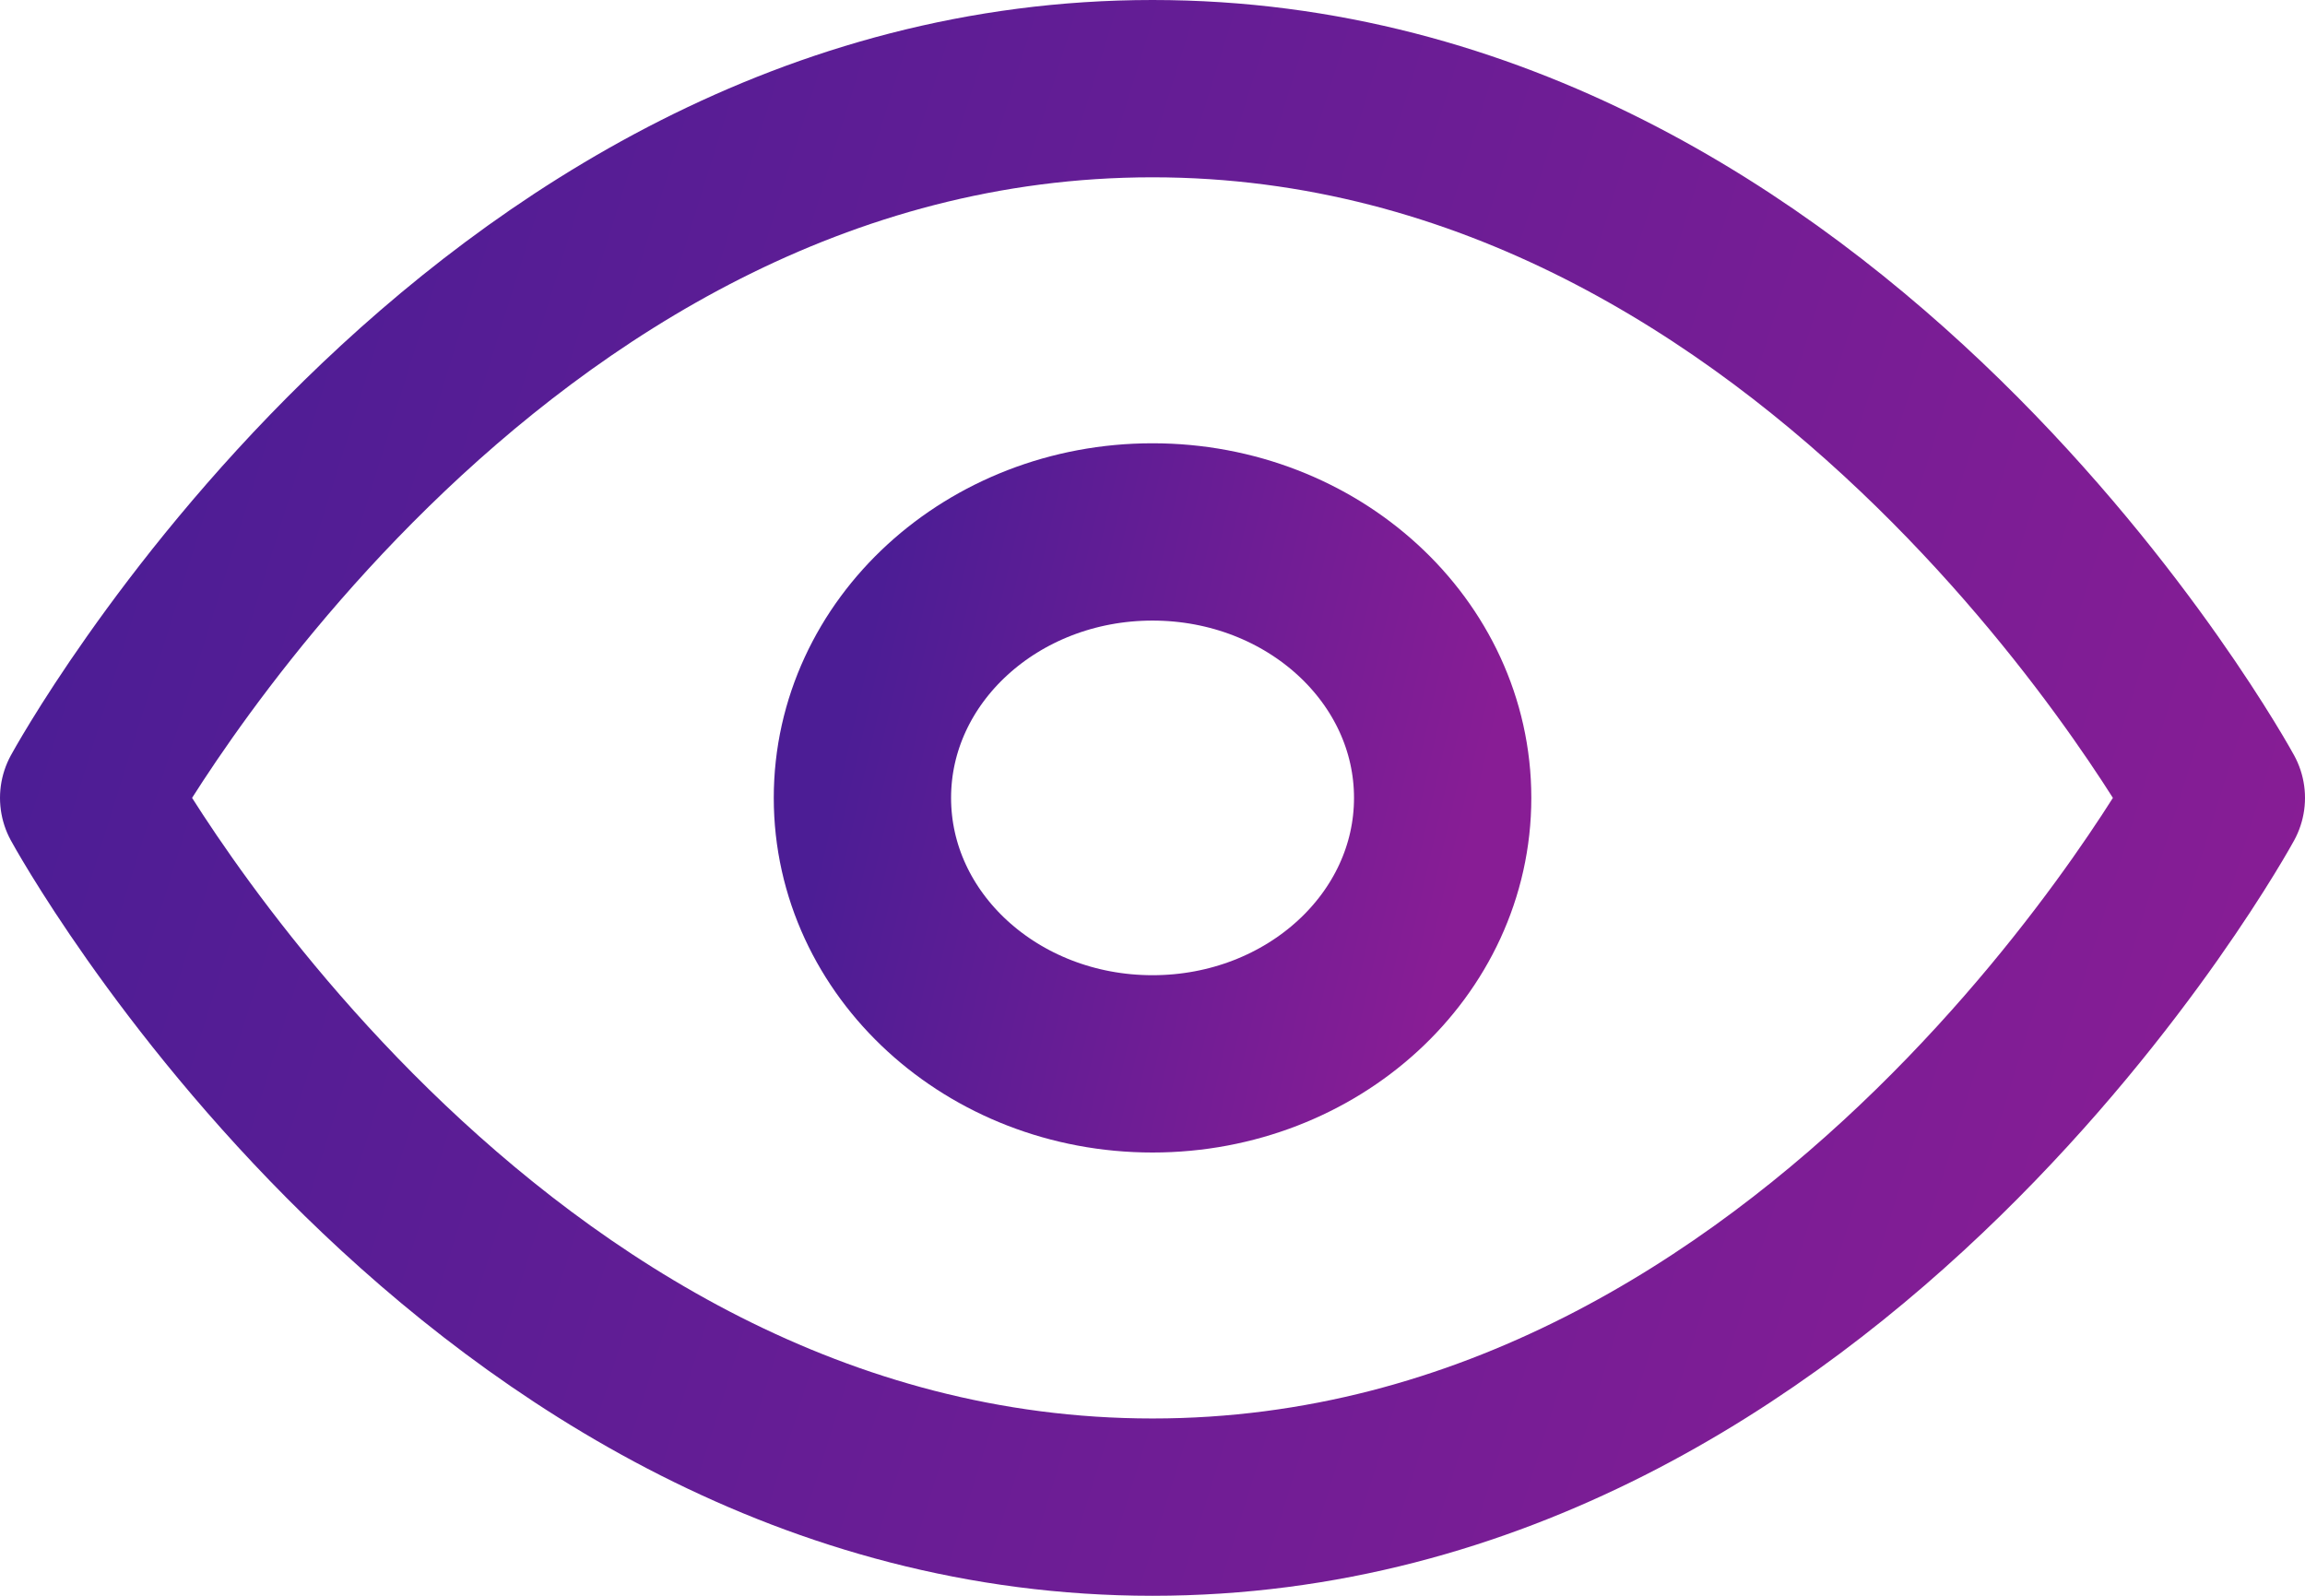 <svg width="26" height="18" viewBox="0 0 26 18" fill="none" xmlns="http://www.w3.org/2000/svg">
<path d="M1 9C1 9 5.364 1 13 1C20.636 1 25 9 25 9C25 9 20.636 17 13 17C5.364 17 1 9 1 9Z" stroke="url(#paint0_linear_1739_16531)" stroke-width="2" stroke-linecap="round" stroke-linejoin="round"/>
<path d="M13 12C14.808 12 16.273 10.657 16.273 9C16.273 7.343 14.808 6 13 6C11.193 6 9.728 7.343 9.728 9C9.728 10.657 11.193 12 13 12Z" stroke="url(#paint1_linear_1739_16531)" stroke-width="2" stroke-linecap="round" stroke-linejoin="round"/>
<defs>
<linearGradient id="paint0_linear_1739_16531" x1="1.857" y1="2.2" x2="26.35" y2="9.84" gradientUnits="userSpaceOnUse">
<stop stop-color="#4C1D95"/>
<stop offset="1" stop-color="#881D95"/>
</linearGradient>
<linearGradient id="paint1_linear_1739_16531" x1="9.961" y1="6.45" x2="16.932" y2="8.031" gradientUnits="userSpaceOnUse">
<stop stop-color="#4C1D95"/>
<stop offset="1" stop-color="#881D95"/>
</linearGradient>
</defs>
</svg>
